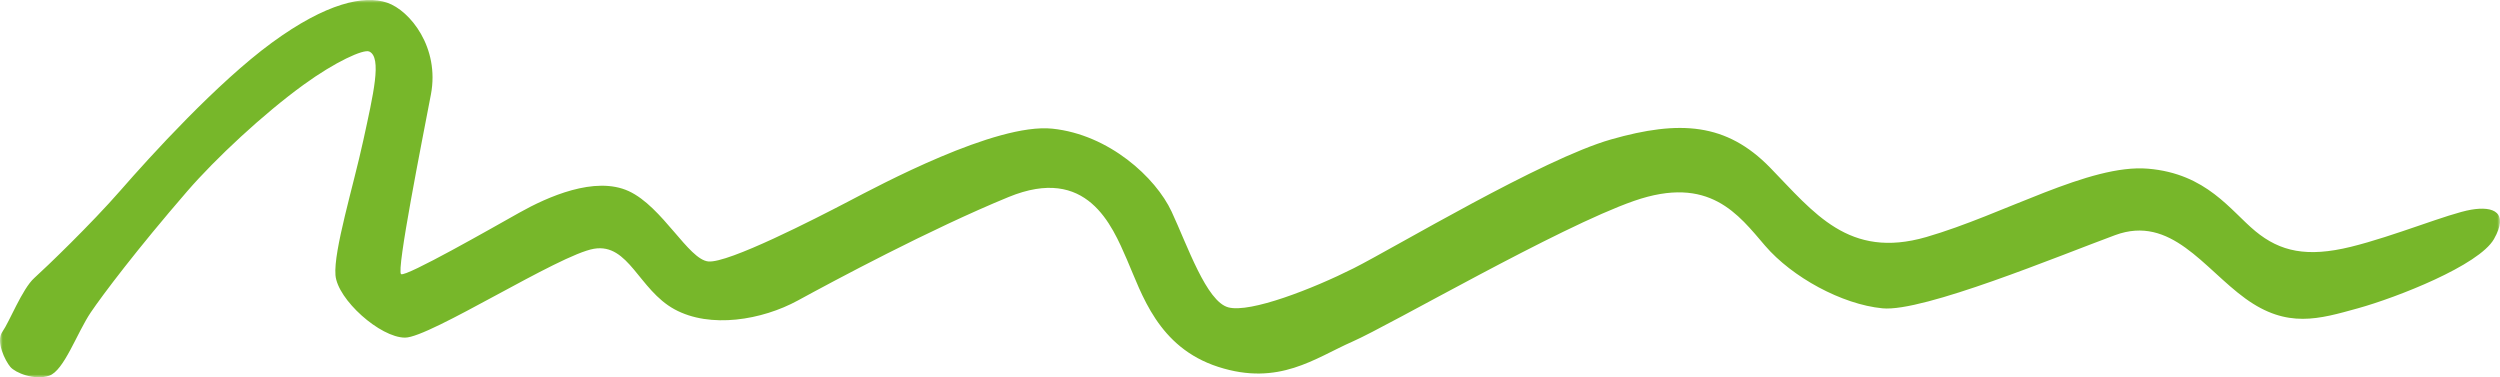 <?xml version="1.0" encoding="UTF-8"?>
<svg width="444px" height="67px" viewBox="0 0 444 67" version="1.1" xmlns="http://www.w3.org/2000/svg" xmlns:xlink="http://www.w3.org/1999/xlink">
    <!-- Generator: sketchtool 52.3 (67297) - http://www.bohemiancoding.com/sketch -->
    <title>E577F3D3-674E-4653-9E4E-0770E7298AA3</title>
    <desc>Created with sketchtool.</desc>
    <defs>
        <polygon id="path-1" points="0 0 444 0 444 67 0 67"></polygon>
    </defs>
    <g id="External" stroke="none" stroke-width="1" fill="none" fill-rule="evenodd">
        <g id="desktop" transform="translate(-107, -548)">
            <g id="squiggle" transform="translate(107, 548)">
                <mask id="mask-2" fill="white">
                    <use xlink:href="#path-1"></use>
                </mask>
                <g id="Clip-2"></g>
                <path d="M16.14,55.455 C13.689,59.061 11.373,65.858 8.724,66.727 C6.076,67.595 2.72,66.207 1.838,65.164 C0.955,64.126 -0.811,60.657 0.425,58.921 C1.66,57.188 3.956,51.293 6.076,49.387 C8.196,47.476 16.14,39.848 21.438,33.777 C26.734,27.704 38.569,14.695 48.276,7.588 C57.989,0.48 64.698,-0.904 68.761,0.48 C72.822,1.867 78.119,8.455 76.529,16.782 C74.942,25.102 70.35,48.169 71.234,48.688 C72.115,49.213 87.304,40.542 92.247,37.766 C97.19,34.991 105.663,31.178 111.67,33.948 C117.674,36.724 122.264,46.088 125.795,46.435 C129.329,46.786 144.868,38.808 150.518,35.859 C156.168,32.909 176.828,21.813 186.894,22.851 C196.959,23.894 205.257,31.522 208.082,37.593 C210.908,43.661 214.263,53.549 218.148,54.587 C222.036,55.631 233.157,51.293 240.397,47.65 C247.638,44.006 273.949,28.226 286.134,24.759 C298.317,21.29 306.614,21.813 314.385,29.785 C322.154,37.766 328.334,46.088 342.108,42.099 C355.881,38.111 371.069,29.091 381.486,29.959 C391.903,30.828 396.144,37.417 400.558,41.061 C404.97,44.7 409.739,45.743 417.508,43.836 C425.277,41.924 434.812,37.936 438.876,37.242 C442.936,36.553 445.584,37.766 442.936,42.443 C440.289,47.129 425.63,52.856 418.746,54.759 C411.857,56.665 406.208,58.402 398.79,53.025 C391.374,47.65 385.549,38.111 375.659,41.754 C365.771,45.397 341.58,55.455 334.339,54.759 C327.099,54.064 318.271,49.208 313.501,43.661 C308.733,38.111 303.613,31.002 290.192,35.685 C276.772,40.367 246.93,57.708 240.221,60.657 C233.512,63.606 227.154,68.634 216.382,65.164 C205.612,61.695 202.789,52.157 200.138,46.088 C197.49,40.017 193.073,29.266 179.125,34.991 C165.175,40.716 148.045,49.905 141.689,53.374 C135.331,56.84 126.15,58.402 119.794,54.932 C113.436,51.463 111.672,43.142 105.49,44.18 C99.309,45.223 76.352,59.963 71.938,59.963 C67.524,59.963 59.933,53.2 59.579,48.863 C59.224,44.524 62.754,33.08 64.523,24.928 C66.291,16.782 67.875,10.188 65.579,9.15 C64.569,8.692 59.584,10.94 53.928,15.045 C46.757,20.247 38.302,28.135 33.267,33.948 C24.261,44.355 18.259,52.332 16.14,55.455" id="Fill-1" fill="#77B72A" mask="url(#mask-2)"></path>
            </g>
        </g>
    </g>
</svg>
